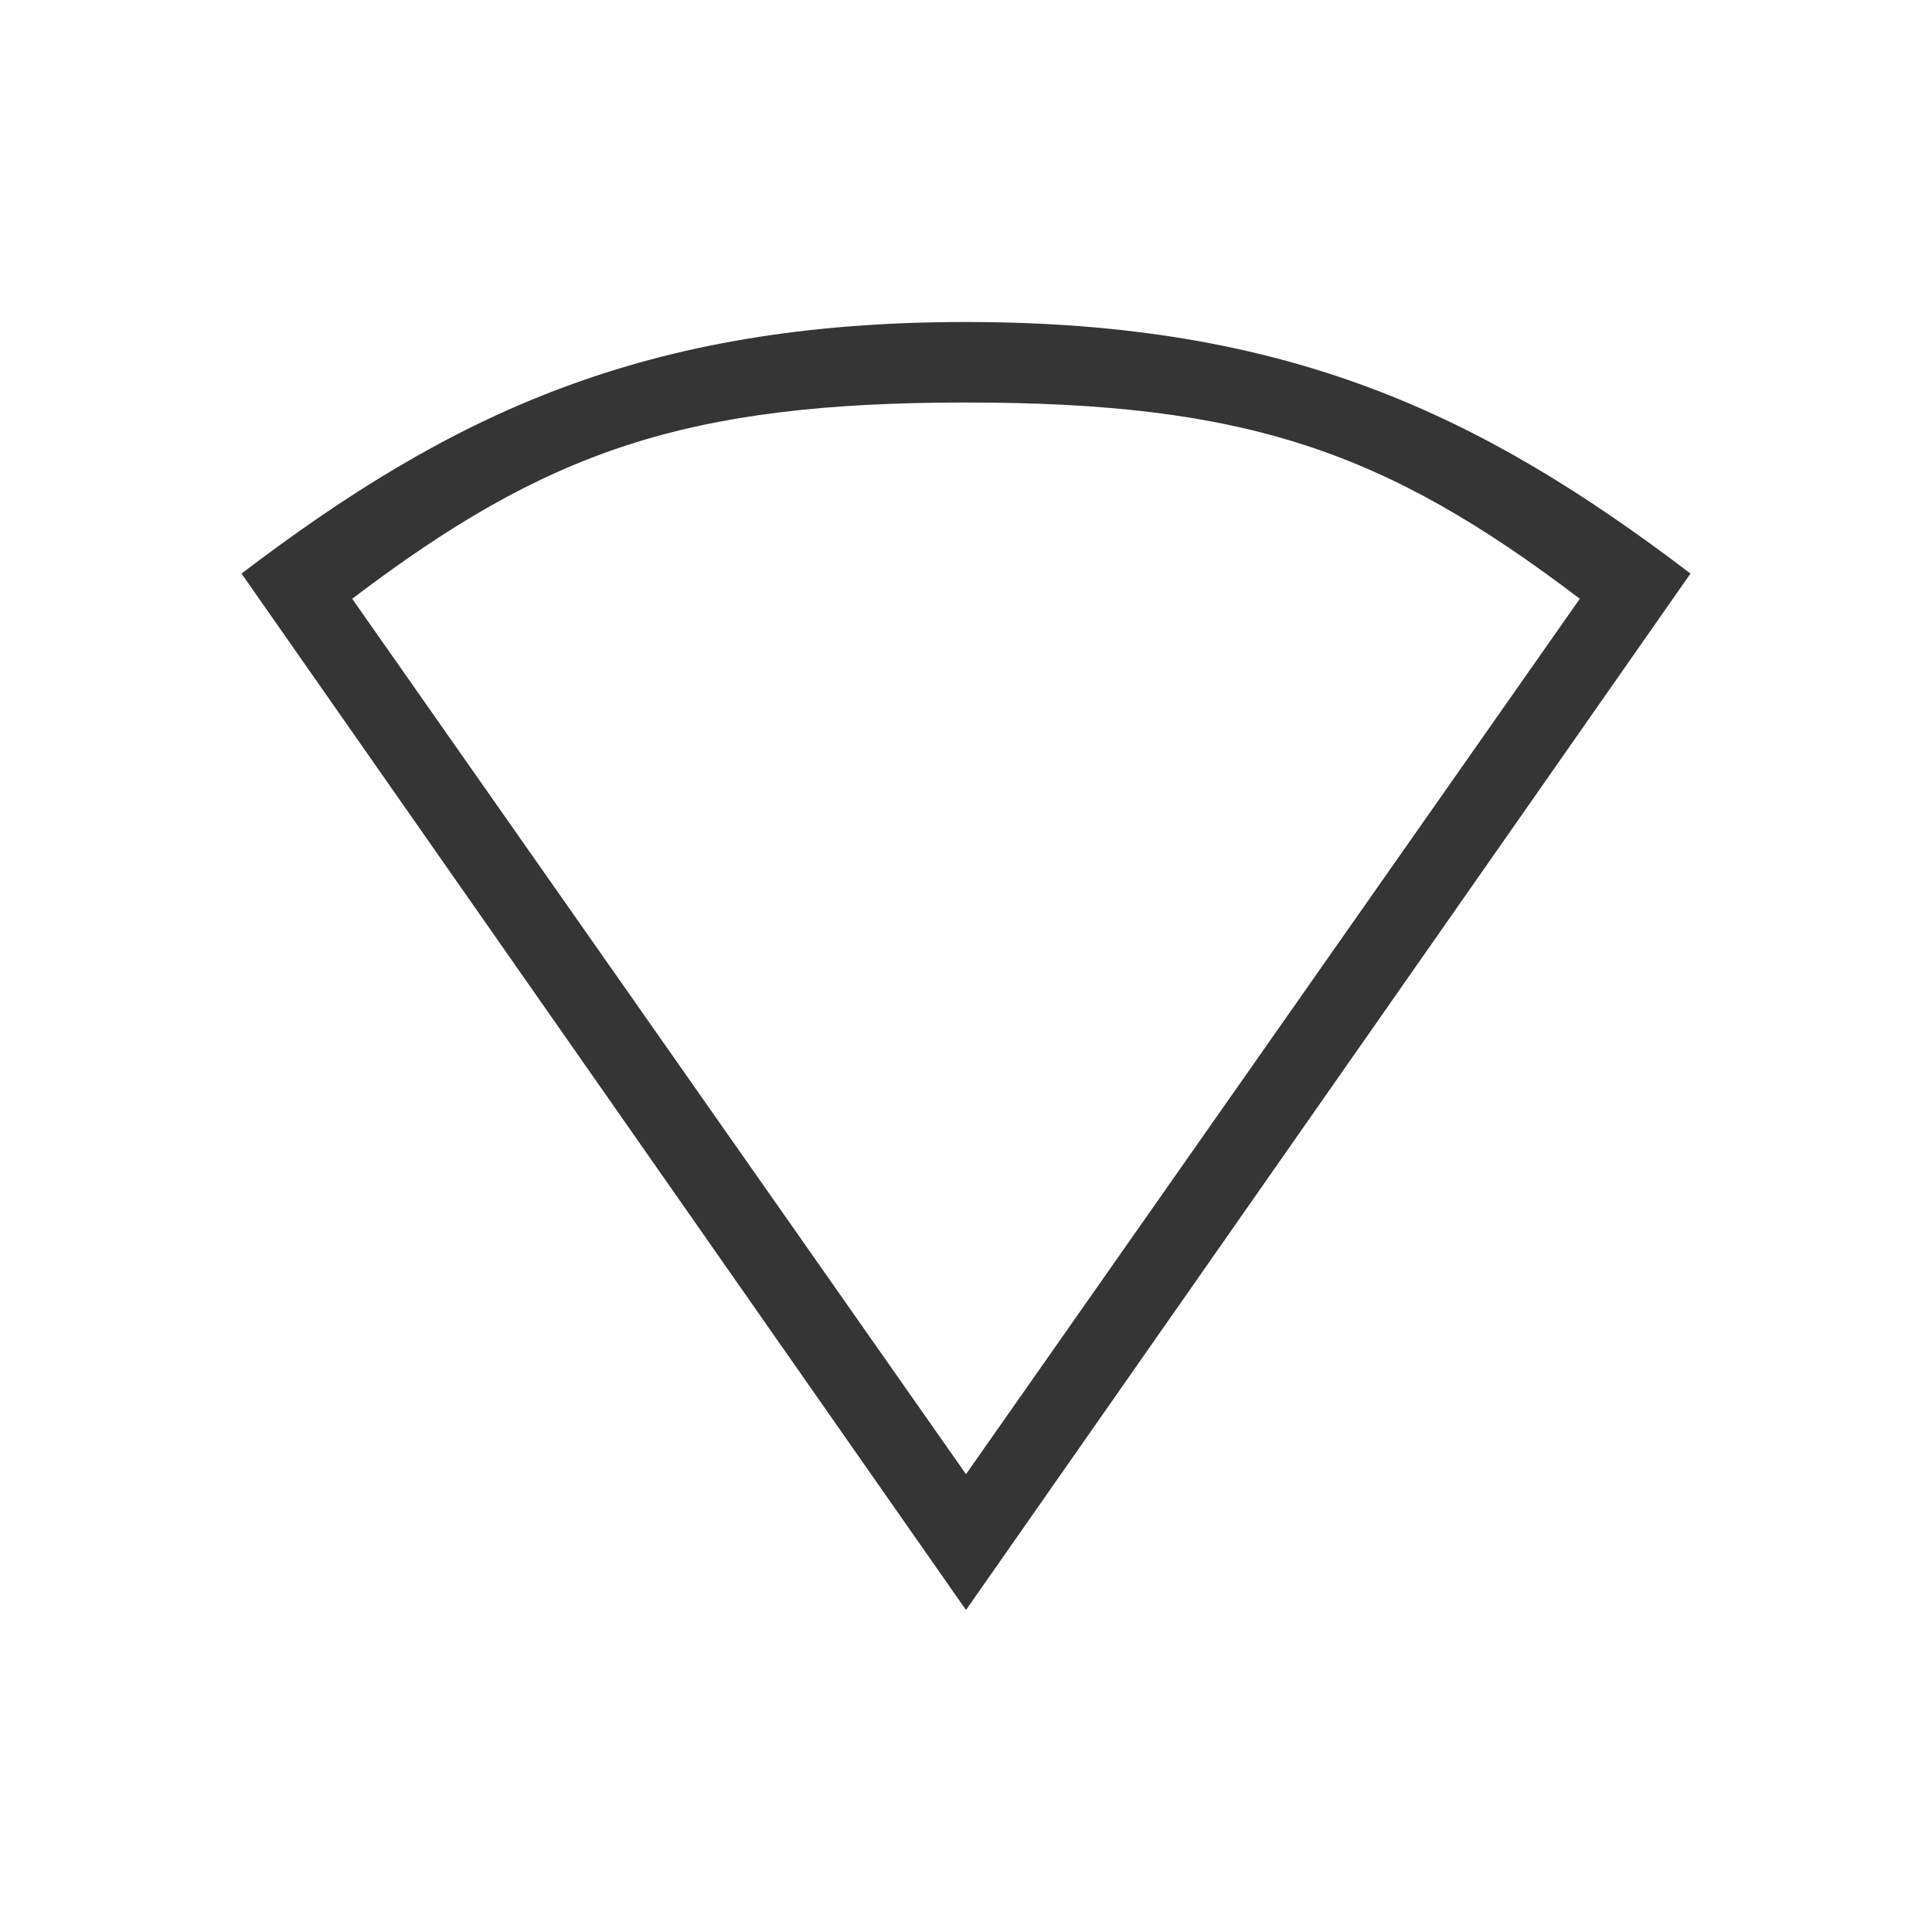 <svg xmlns="http://www.w3.org/2000/svg" viewBox="0 0 24 24">
 <path d="m 12 4 c -4 0 -6.399 1.146 -9 3.125 l 9 12.875 9 -12.875 c -2.601 -1.979 -5 -3.125 -9 -3.125 m 0 1 c 3.484 0 5.21 0.603 7.625 2.438 l -7.625 10.875 -7.625 -10.875 c 2.415 -1.834 4.141 -2.438 7.625 -2.438" style="fill:#353535;fill-opacity:1;color:#000"/>
</svg>
